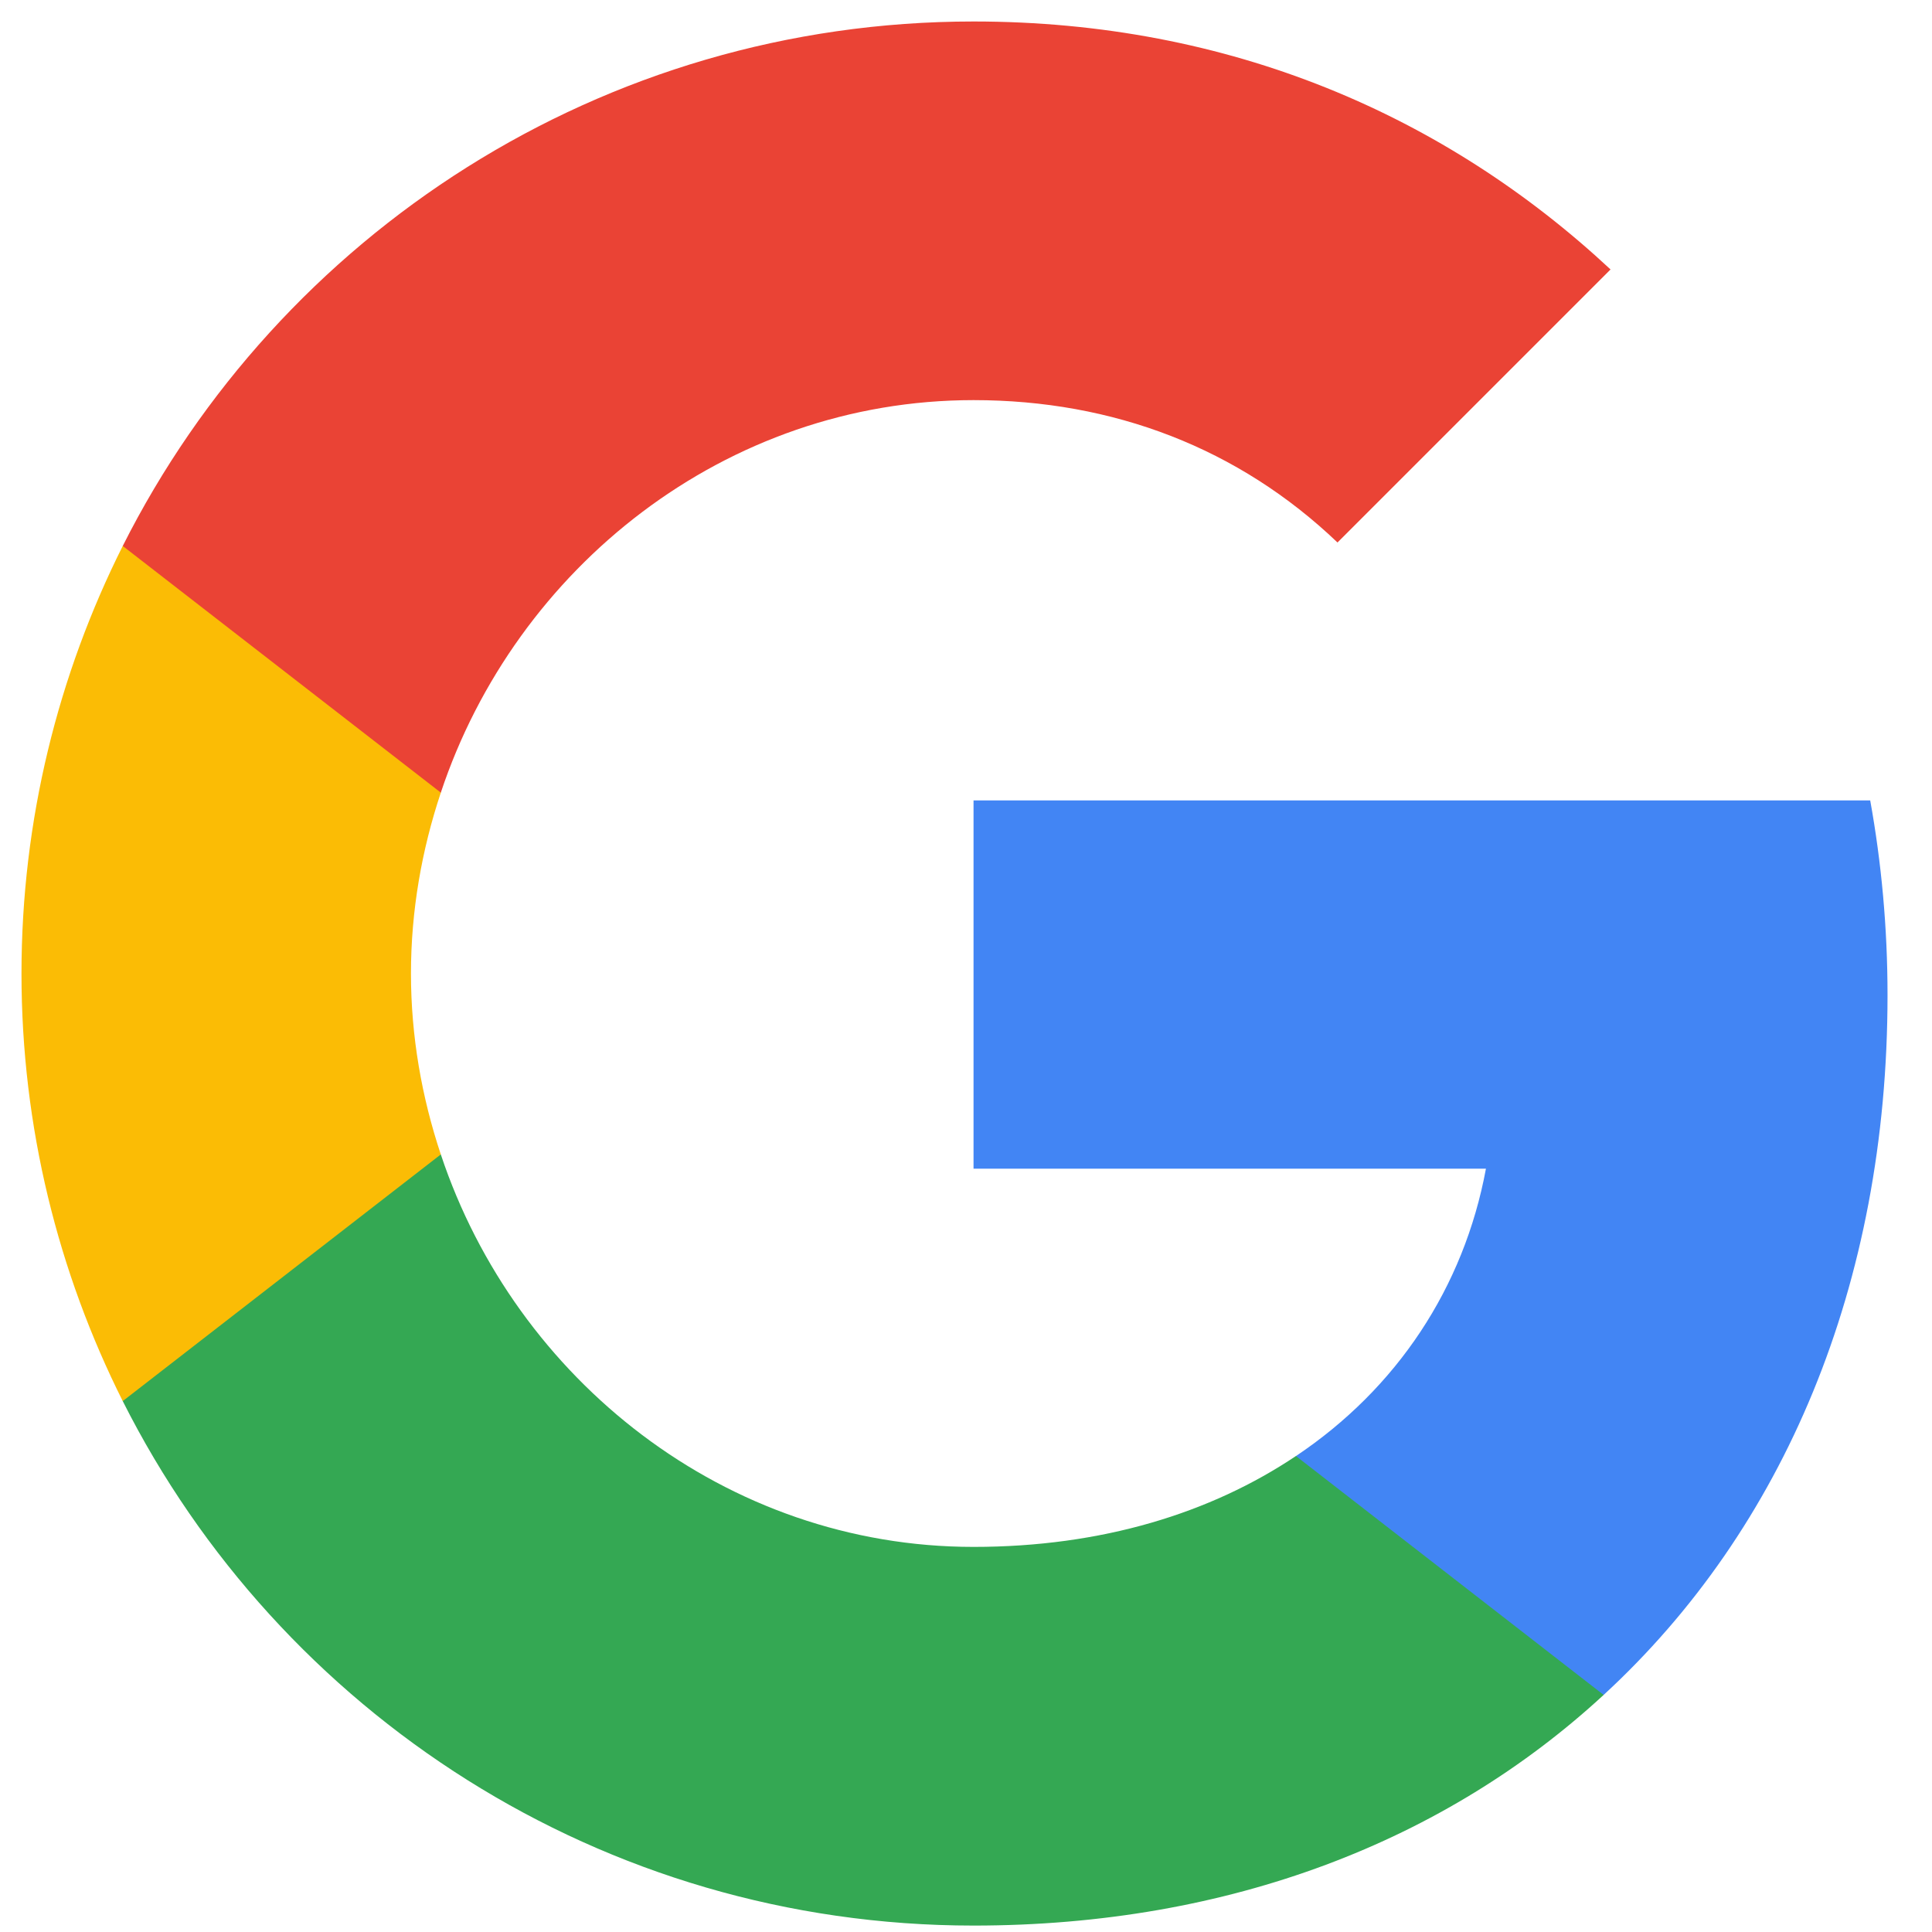<svg width="49" height="49" viewBox="0 0 49 49" fill="none" xmlns="http://www.w3.org/2000/svg">
<path fill-rule="evenodd" clip-rule="evenodd" d="M47.872 25.24C47.872 23.528 47.718 21.881 47.433 20.301H24.691V29.641H37.687C37.127 32.659 35.426 35.217 32.868 36.929V42.987H40.672C45.238 38.784 47.872 32.593 47.872 25.24Z" fill="#4285F4"/>
<path fill-rule="evenodd" clip-rule="evenodd" d="M24.691 48.837C31.211 48.837 36.676 46.675 40.672 42.987L32.868 36.928C30.706 38.377 27.94 39.233 24.691 39.233C18.402 39.233 13.079 34.986 11.18 29.279H3.113V35.535C7.086 43.426 15.252 48.837 24.691 48.837Z" fill="#34A853"/>
<path fill-rule="evenodd" clip-rule="evenodd" d="M11.18 29.279C10.697 27.83 10.423 26.283 10.423 24.691C10.423 23.1 10.697 21.552 11.18 20.104V13.847H3.113C1.478 17.107 0.545 20.795 0.545 24.691C0.545 28.588 1.478 32.276 3.113 35.535L11.18 29.279Z" fill="#FBBC05"/>
<path fill-rule="evenodd" clip-rule="evenodd" d="M24.691 10.148C28.236 10.148 31.419 11.367 33.922 13.759L40.847 6.834C36.666 2.937 31.2 0.545 24.691 0.545C15.252 0.545 7.086 5.956 3.113 13.847L11.18 20.103C13.079 14.396 18.402 10.148 24.691 10.148Z" fill="#EA4335"/>
</svg>

